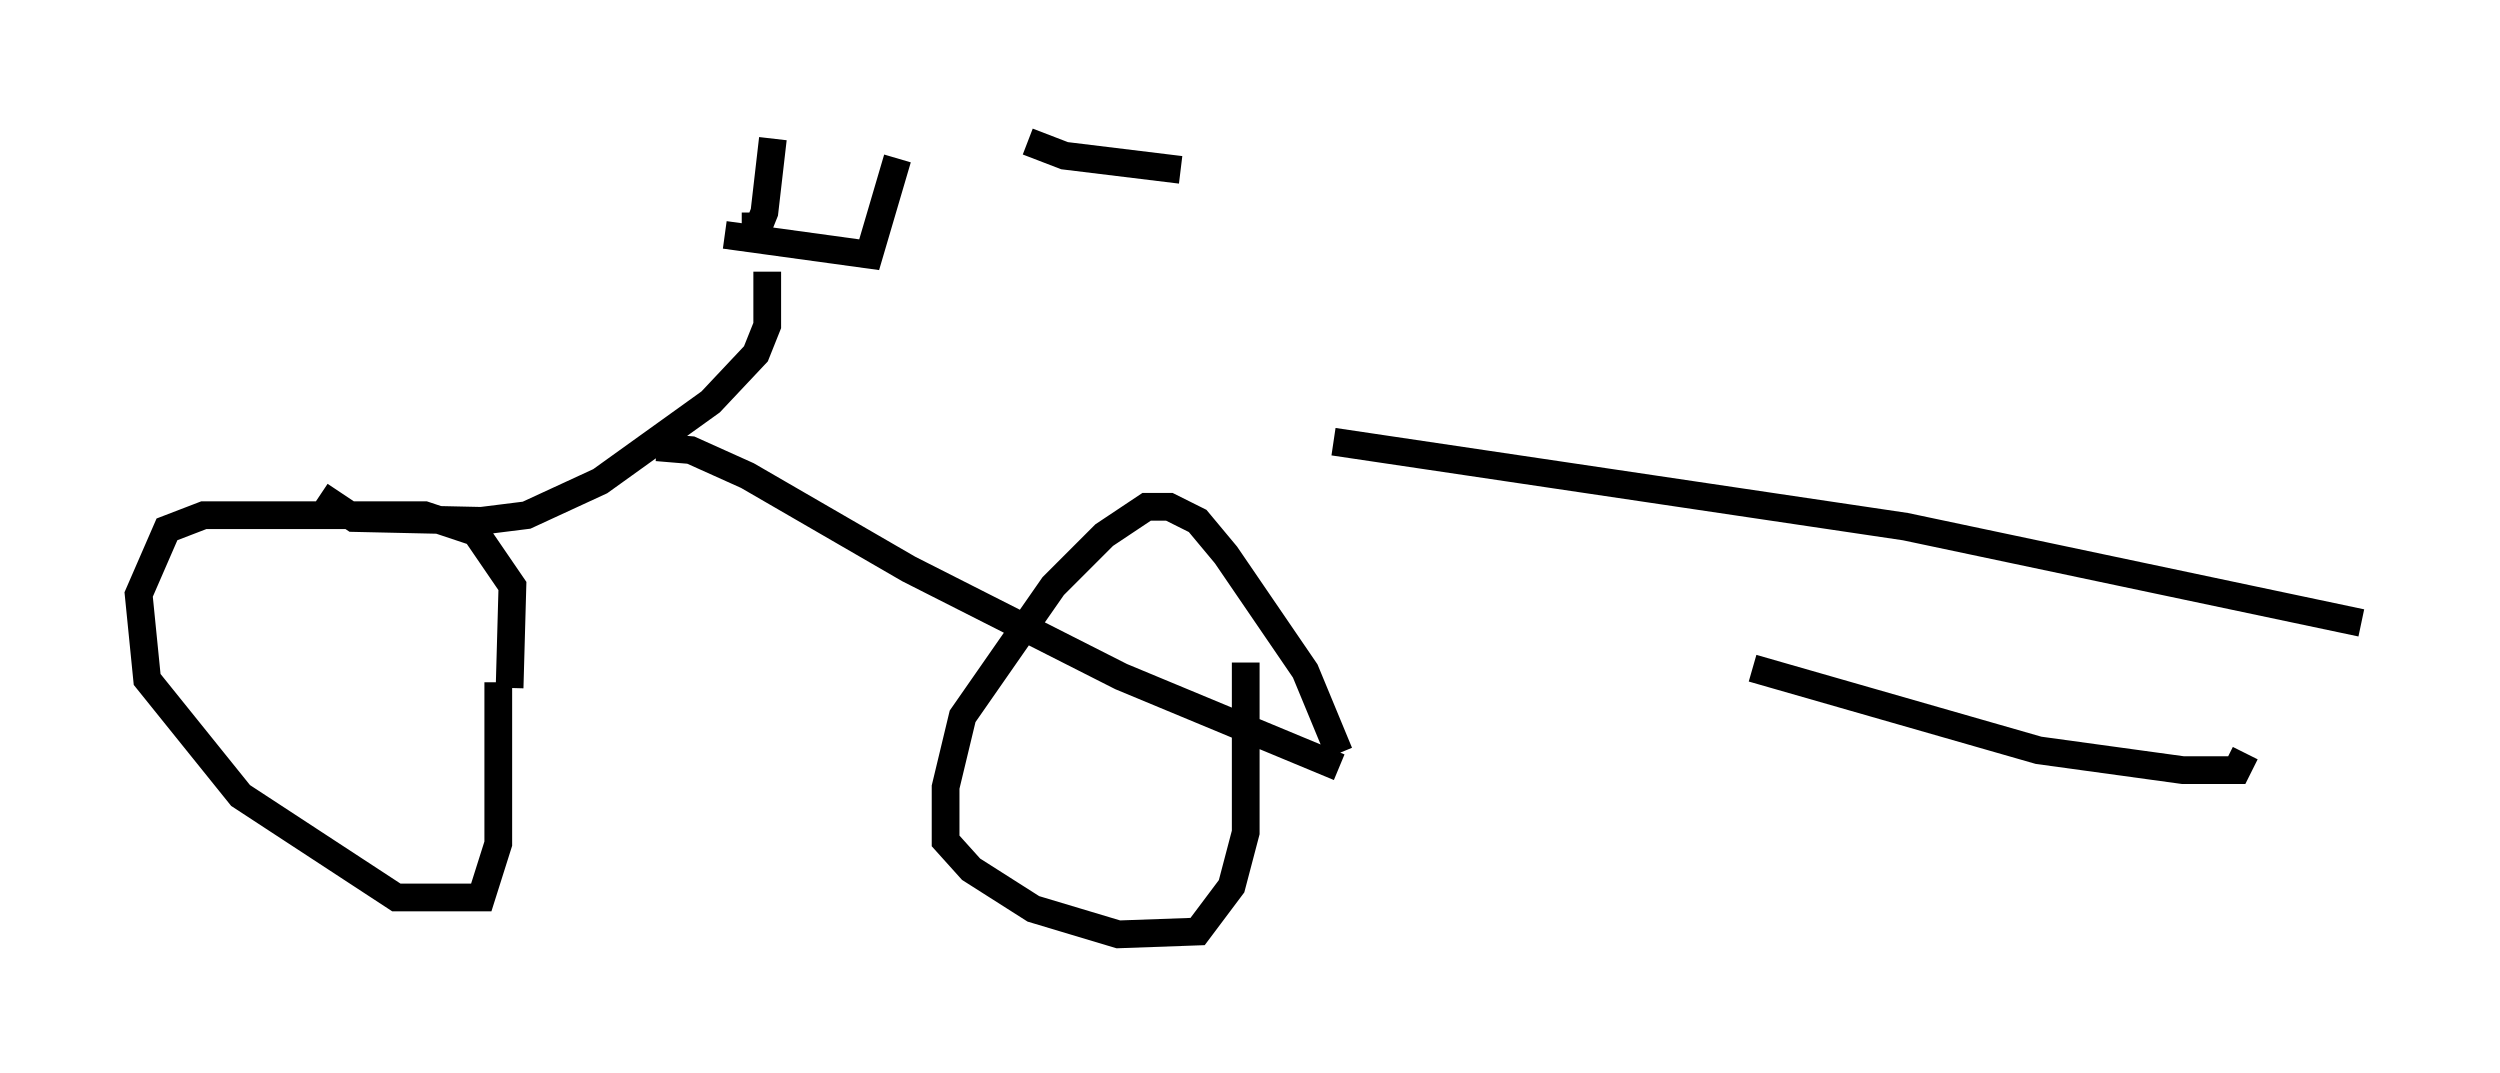 <?xml version="1.0" encoding="utf-8" ?>
<svg baseProfile="full" height="38.686" version="1.1" width="90.136" xmlns="http://www.w3.org/2000/svg" xmlns:ev="http://www.w3.org/2001/xml-events" xmlns:xlink="http://www.w3.org/1999/xlink"><defs /><rect fill="white" height="38.686" width="90.136" x="0" y="0" /><path d="M17.863, 25.417 m0.51, -0.613 l0.102, -3.675 -1.327, -1.94 l-1.838, -0.613 -7.963, 0.0 l-1.327, 0.51 -1.021, 2.348 l0.306, 3.063 3.369, 4.185 l5.615, 3.675 3.063, 0.0 l0.613, -1.94 0.0, -5.819 m-6.431, -6.738 l1.225, 0.817 4.594, 0.102 l1.633, -0.204 2.654, -1.225 l3.981, -2.858 1.633, -1.735 l0.408, -1.021 0.0, -1.94 m-1.531, -1.327 l5.206, 0.715 1.021, -3.471 m-5.615, 2.45 l0.613, 0.0 0.204, -0.51 l0.306, -2.654 m-4.185, 11.127 l1.225, 0.102 2.042, 0.919 l5.819, 3.369 7.656, 3.879 l7.861, 3.267 m0.0, -0.51 l-1.225, -2.96 -2.858, -4.185 l-1.021, -1.225 -1.021, -0.51 l-0.817, 0.0 -1.531, 1.021 l-1.838, 1.838 -3.267, 4.696 l-0.613, 2.552 0.0, 1.94 l0.919, 1.021 2.246, 1.429 l3.063, 0.919 2.858, -0.102 l1.225, -1.633 0.51, -1.94 l0.0, -6.125 m3.165, -7.963 l20.621, 3.063 16.436, 3.471 m-21.948, 1.633 l10.311, 2.96 5.206, 0.715 l1.94, 0.0 0.306, -0.613 m-43.896, -22.05 l1.327, 0.51 4.185, 0.51 " fill="none" stroke="black" stroke-width="1" /></svg>